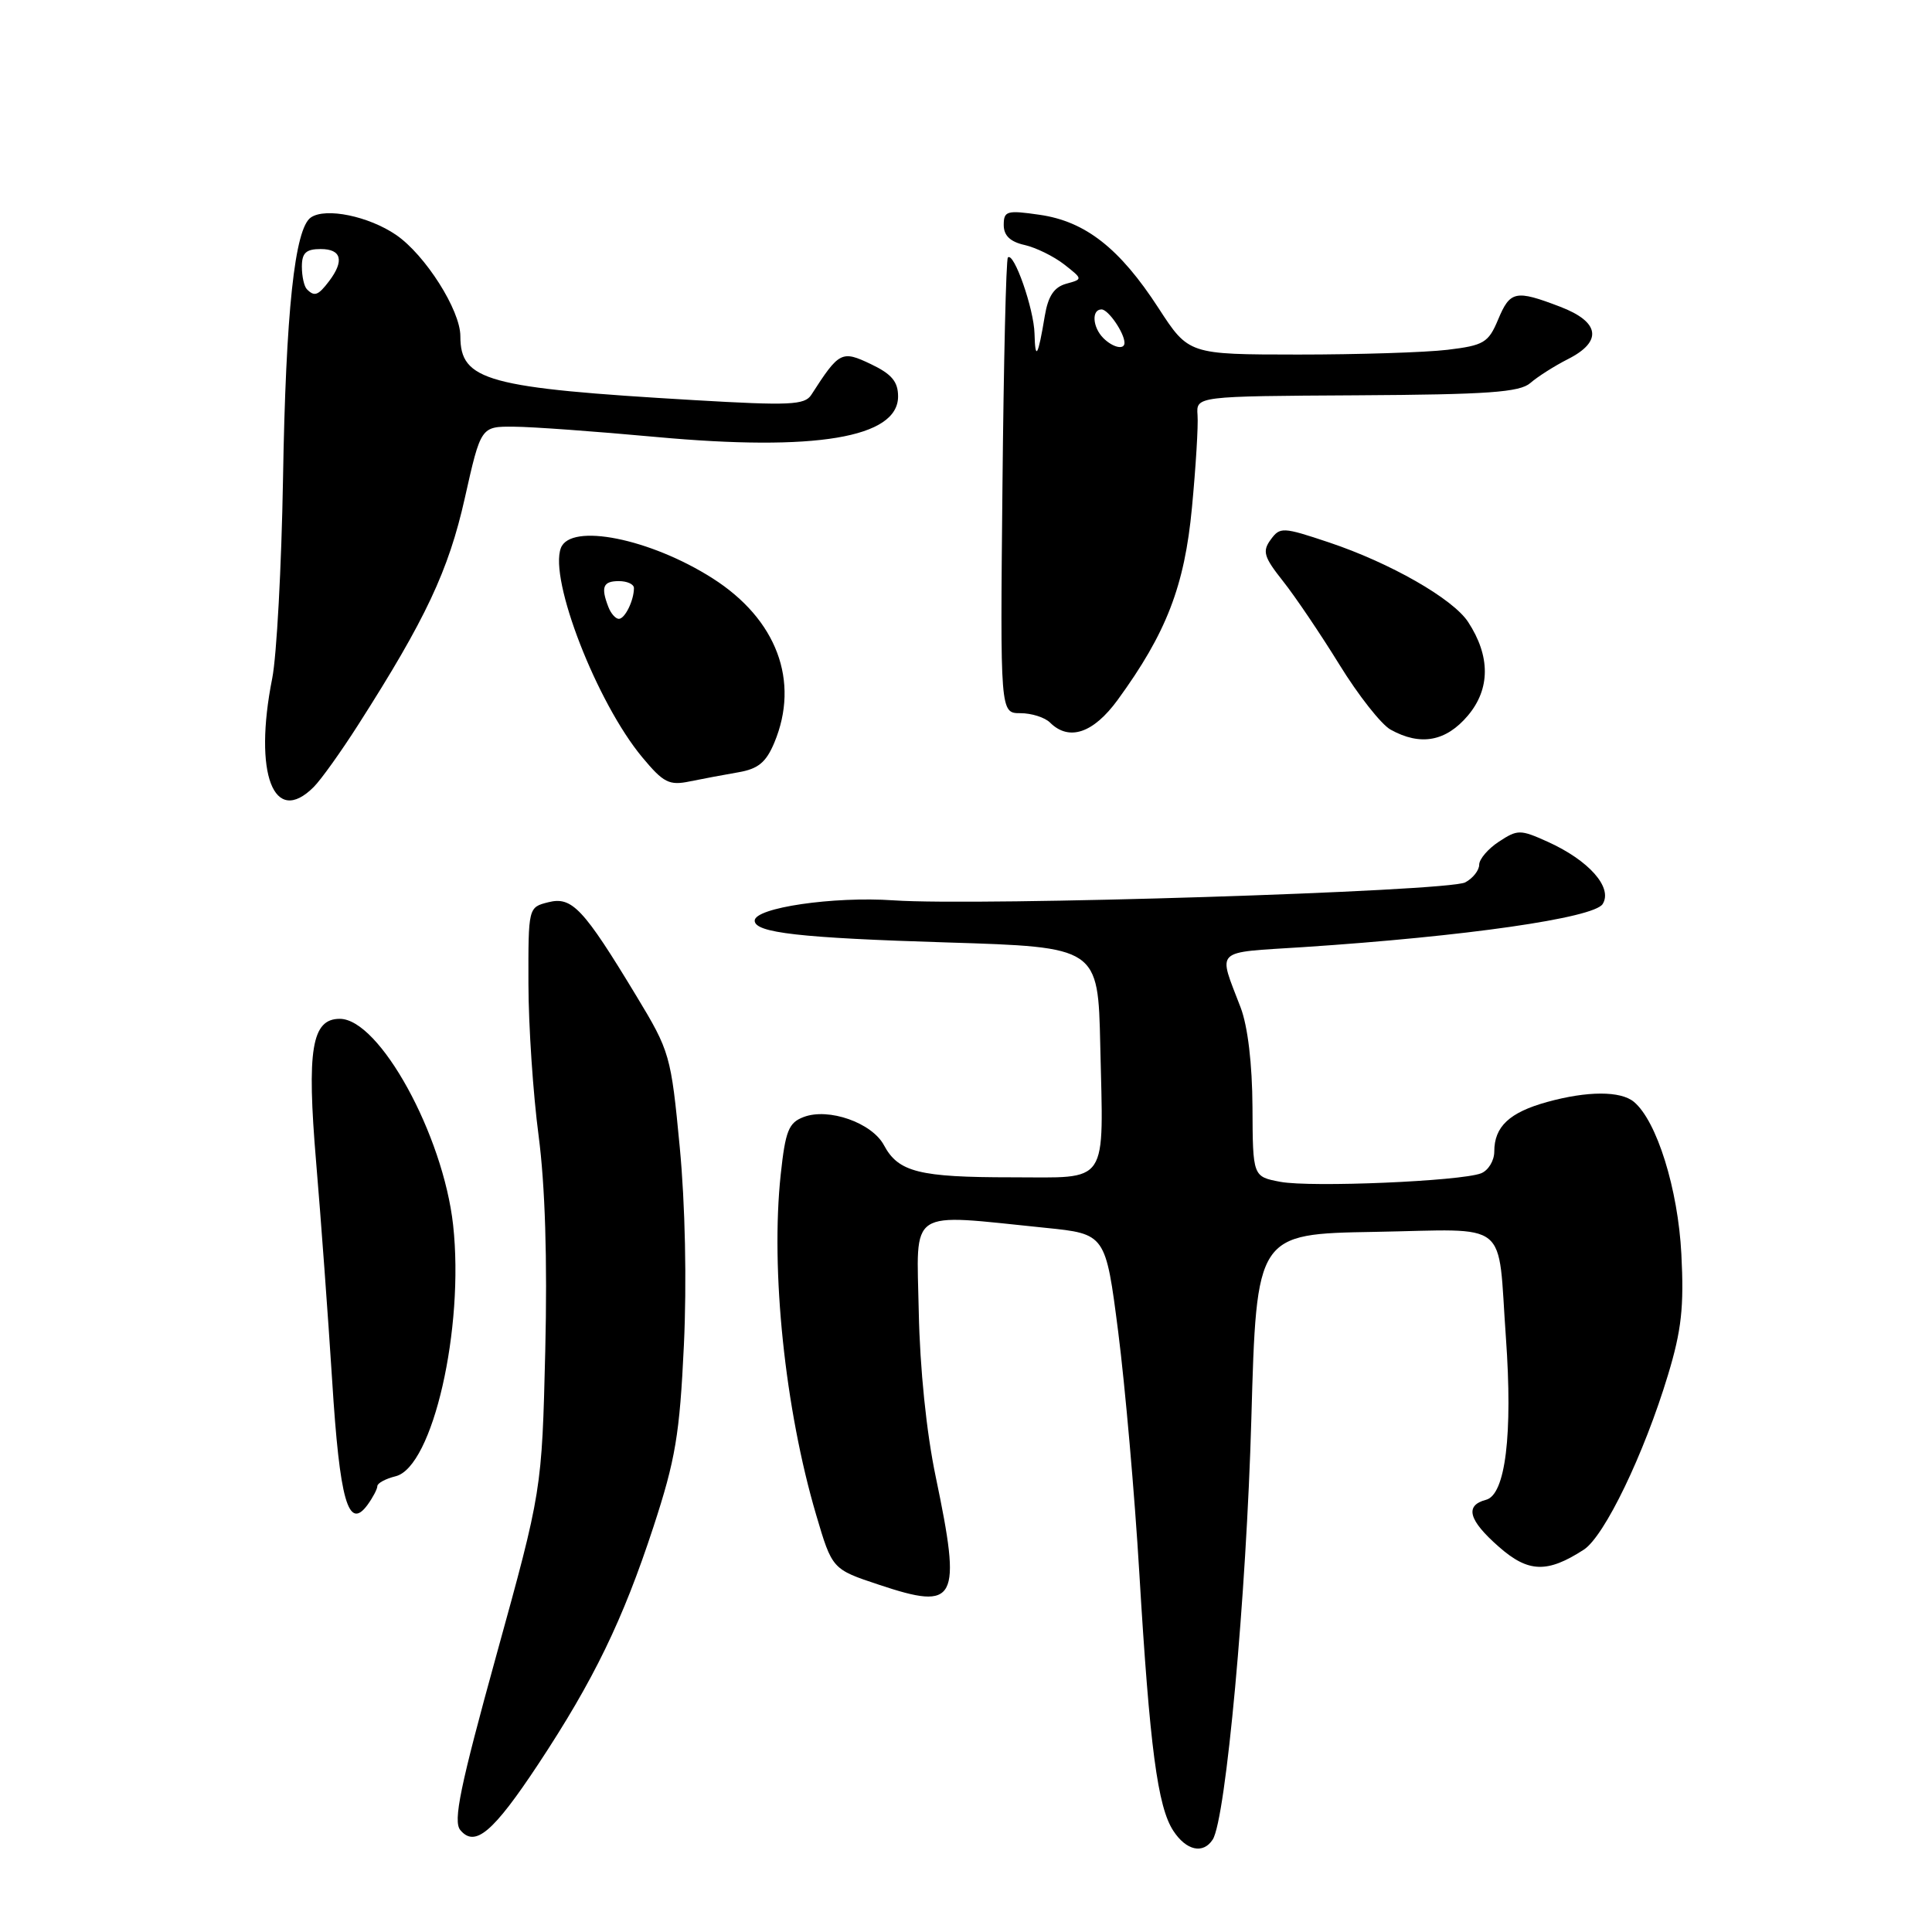 <?xml version="1.0" encoding="UTF-8" standalone="no"?>
<!DOCTYPE svg PUBLIC "-//W3C//DTD SVG 1.1//EN" "http://www.w3.org/Graphics/SVG/1.1/DTD/svg11.dtd" >
<svg xmlns="http://www.w3.org/2000/svg" xmlns:xlink="http://www.w3.org/1999/xlink" version="1.1" viewBox="0 0 256 256">
 <g >
 <path fill="currentColor"
d=" M 160.69 243.75 C 162.43 241.07 165.16 211.31 165.81 188.00 C 166.50 163.50 166.50 163.50 182.14 163.23 C 200.34 162.91 198.40 161.35 199.54 177.23 C 200.46 190.08 199.48 198.06 196.91 198.73 C 194.05 199.48 194.58 201.43 198.62 204.97 C 202.51 208.39 205.02 208.47 209.86 205.34 C 212.60 203.56 217.85 192.68 221.02 182.18 C 222.81 176.27 223.15 173.18 222.79 166.18 C 222.35 157.55 219.53 148.52 216.50 146.00 C 214.74 144.54 210.35 144.54 205.00 146.02 C 200.01 147.40 198.00 149.28 198.00 152.58 C 198.00 153.80 197.21 155.09 196.25 155.47 C 193.53 156.52 173.75 157.36 169.66 156.60 C 166.00 155.91 166.00 155.91 165.96 146.70 C 165.93 140.98 165.34 135.99 164.39 133.50 C 161.38 125.59 160.67 126.28 172.66 125.50 C 194.12 124.09 211.20 121.64 212.36 119.79 C 213.73 117.61 210.54 114.00 205.06 111.53 C 201.44 109.90 201.09 109.90 198.62 111.52 C 197.18 112.46 196.00 113.84 196.00 114.58 C 196.00 115.32 195.17 116.38 194.15 116.92 C 191.88 118.13 129.68 120.09 118.39 119.30 C 110.45 118.75 100.00 120.28 100.00 121.99 C 100.00 123.60 105.98 124.28 125.50 124.88 C 145.50 125.50 145.50 125.50 145.79 138.50 C 146.21 157.33 147.10 156.00 134.05 156.00 C 121.78 156.00 119.04 155.31 117.13 151.75 C 115.54 148.77 109.79 146.75 106.49 148.01 C 104.50 148.76 104.07 149.84 103.45 155.62 C 102.09 168.29 104.01 186.69 108.14 200.71 C 110.27 207.93 110.27 207.93 116.48 209.99 C 126.80 213.43 127.44 212.22 123.99 195.69 C 122.75 189.78 121.89 181.32 121.74 173.78 C 121.47 159.89 120.06 160.82 138.50 162.69 C 146.50 163.50 146.50 163.50 148.17 176.50 C 149.08 183.65 150.35 198.05 150.97 208.50 C 152.35 231.55 153.39 239.42 155.47 242.59 C 157.19 245.22 159.42 245.71 160.69 243.75 Z  M 71.33 233.75 C 78.67 222.64 82.53 214.69 86.58 202.33 C 89.51 193.38 90.06 190.09 90.62 178.23 C 91.01 169.95 90.79 159.54 90.07 152.00 C 88.91 139.82 88.76 139.31 84.34 132.00 C 77.30 120.36 75.80 118.76 72.66 119.55 C 70.00 120.22 70.00 120.22 70.02 130.36 C 70.03 135.94 70.64 145.00 71.37 150.50 C 72.23 157.06 72.54 166.87 72.25 179.00 C 71.80 197.50 71.80 197.50 65.79 219.26 C 60.96 236.75 60.02 241.32 60.99 242.49 C 62.94 244.84 65.34 242.80 71.33 233.75 Z  M 50.00 196.92 C 50.00 196.53 51.09 195.94 52.43 195.61 C 57.34 194.38 61.54 175.99 60.04 162.32 C 58.72 150.37 50.28 135.00 45.02 135.00 C 41.30 135.00 40.63 139.07 41.89 154.00 C 42.52 161.43 43.47 174.42 44.01 182.88 C 45.01 198.87 46.15 202.88 48.70 199.40 C 49.41 198.42 50.00 197.30 50.00 196.92 Z  M 41.57 104.28 C 42.52 103.34 45.17 99.63 47.47 96.03 C 56.41 82.04 59.44 75.60 61.59 66.00 C 63.72 56.50 63.72 56.50 68.11 56.54 C 70.52 56.55 79.00 57.17 86.93 57.90 C 108.02 59.84 119.00 58.01 119.00 52.53 C 119.00 50.57 118.15 49.56 115.40 48.25 C 111.52 46.40 111.20 46.57 107.50 52.32 C 106.63 53.67 104.64 53.76 92.00 53.02 C 64.48 51.41 61.00 50.46 61.00 44.54 C 61.00 41.10 56.35 33.78 52.49 31.13 C 48.86 28.65 43.17 27.47 41.20 28.81 C 39.05 30.25 37.87 41.28 37.50 63.50 C 37.30 75.05 36.66 86.92 36.07 89.89 C 33.56 102.51 36.27 109.59 41.57 104.28 Z  M 97.85 102.33 C 100.46 101.88 101.51 101.02 102.60 98.41 C 106.01 90.26 102.92 82.04 94.42 76.63 C 86.15 71.36 75.61 69.25 74.32 72.61 C 72.73 76.76 79.08 93.10 85.10 100.34 C 87.91 103.72 88.67 104.11 91.40 103.54 C 93.10 103.19 96.01 102.65 97.85 102.33 Z  M 194.51 94.81 C 197.49 91.27 197.49 86.93 194.53 82.41 C 192.51 79.33 184.22 74.59 176.09 71.87 C 169.96 69.82 169.61 69.81 168.37 71.51 C 167.24 73.05 167.47 73.81 170.00 77.00 C 171.62 79.04 174.98 84.02 177.48 88.07 C 179.98 92.13 183.03 96.00 184.26 96.68 C 188.22 98.88 191.60 98.26 194.51 94.81 Z  M 148.09 92.75 C 154.55 83.89 156.96 77.66 157.94 67.26 C 158.45 61.89 158.79 56.38 158.68 55.00 C 158.50 52.50 158.50 52.50 179.78 52.38 C 197.18 52.28 201.37 51.98 202.78 50.75 C 203.73 49.92 205.96 48.50 207.75 47.59 C 212.39 45.25 212.00 42.65 206.72 40.64 C 200.81 38.38 200.10 38.53 198.50 42.36 C 197.22 45.41 196.62 45.77 191.80 46.35 C 188.88 46.70 179.97 46.98 172.00 46.98 C 157.50 46.97 157.50 46.97 153.50 40.81 C 148.37 32.90 143.82 29.33 137.75 28.46 C 133.42 27.83 133.00 27.95 133.00 29.81 C 133.00 31.21 133.85 32.03 135.75 32.46 C 137.26 32.80 139.62 33.96 141.00 35.03 C 143.50 36.99 143.50 36.99 141.27 37.60 C 139.67 38.05 138.88 39.23 138.44 41.86 C 137.55 47.24 137.17 47.89 137.08 44.22 C 137.00 40.92 134.34 33.32 133.55 34.12 C 133.31 34.35 132.99 48.03 132.83 64.52 C 132.53 94.50 132.53 94.50 135.21 94.50 C 136.68 94.50 138.45 95.06 139.14 95.75 C 141.65 98.24 144.87 97.16 148.09 92.75 Z  M 40.67 38.33 C 40.30 37.97 40.00 36.62 40.00 35.33 C 40.00 33.51 40.55 33.00 42.50 33.00 C 45.25 33.00 45.65 34.55 43.61 37.25 C 42.16 39.16 41.67 39.34 40.67 38.33 Z  M 80.61 80.42 C 79.59 77.78 79.91 77.00 82.00 77.00 C 83.10 77.00 84.00 77.41 84.00 77.92 C 84.00 79.56 82.81 82.00 82.00 82.00 C 81.57 82.00 80.94 81.29 80.61 80.42 Z  M 146.20 44.80 C 144.76 43.36 144.61 41.00 145.96 41.00 C 146.86 41.00 149.00 44.13 149.00 45.43 C 149.00 46.40 147.45 46.05 146.20 44.80 Z "/>
</g>
</svg>
